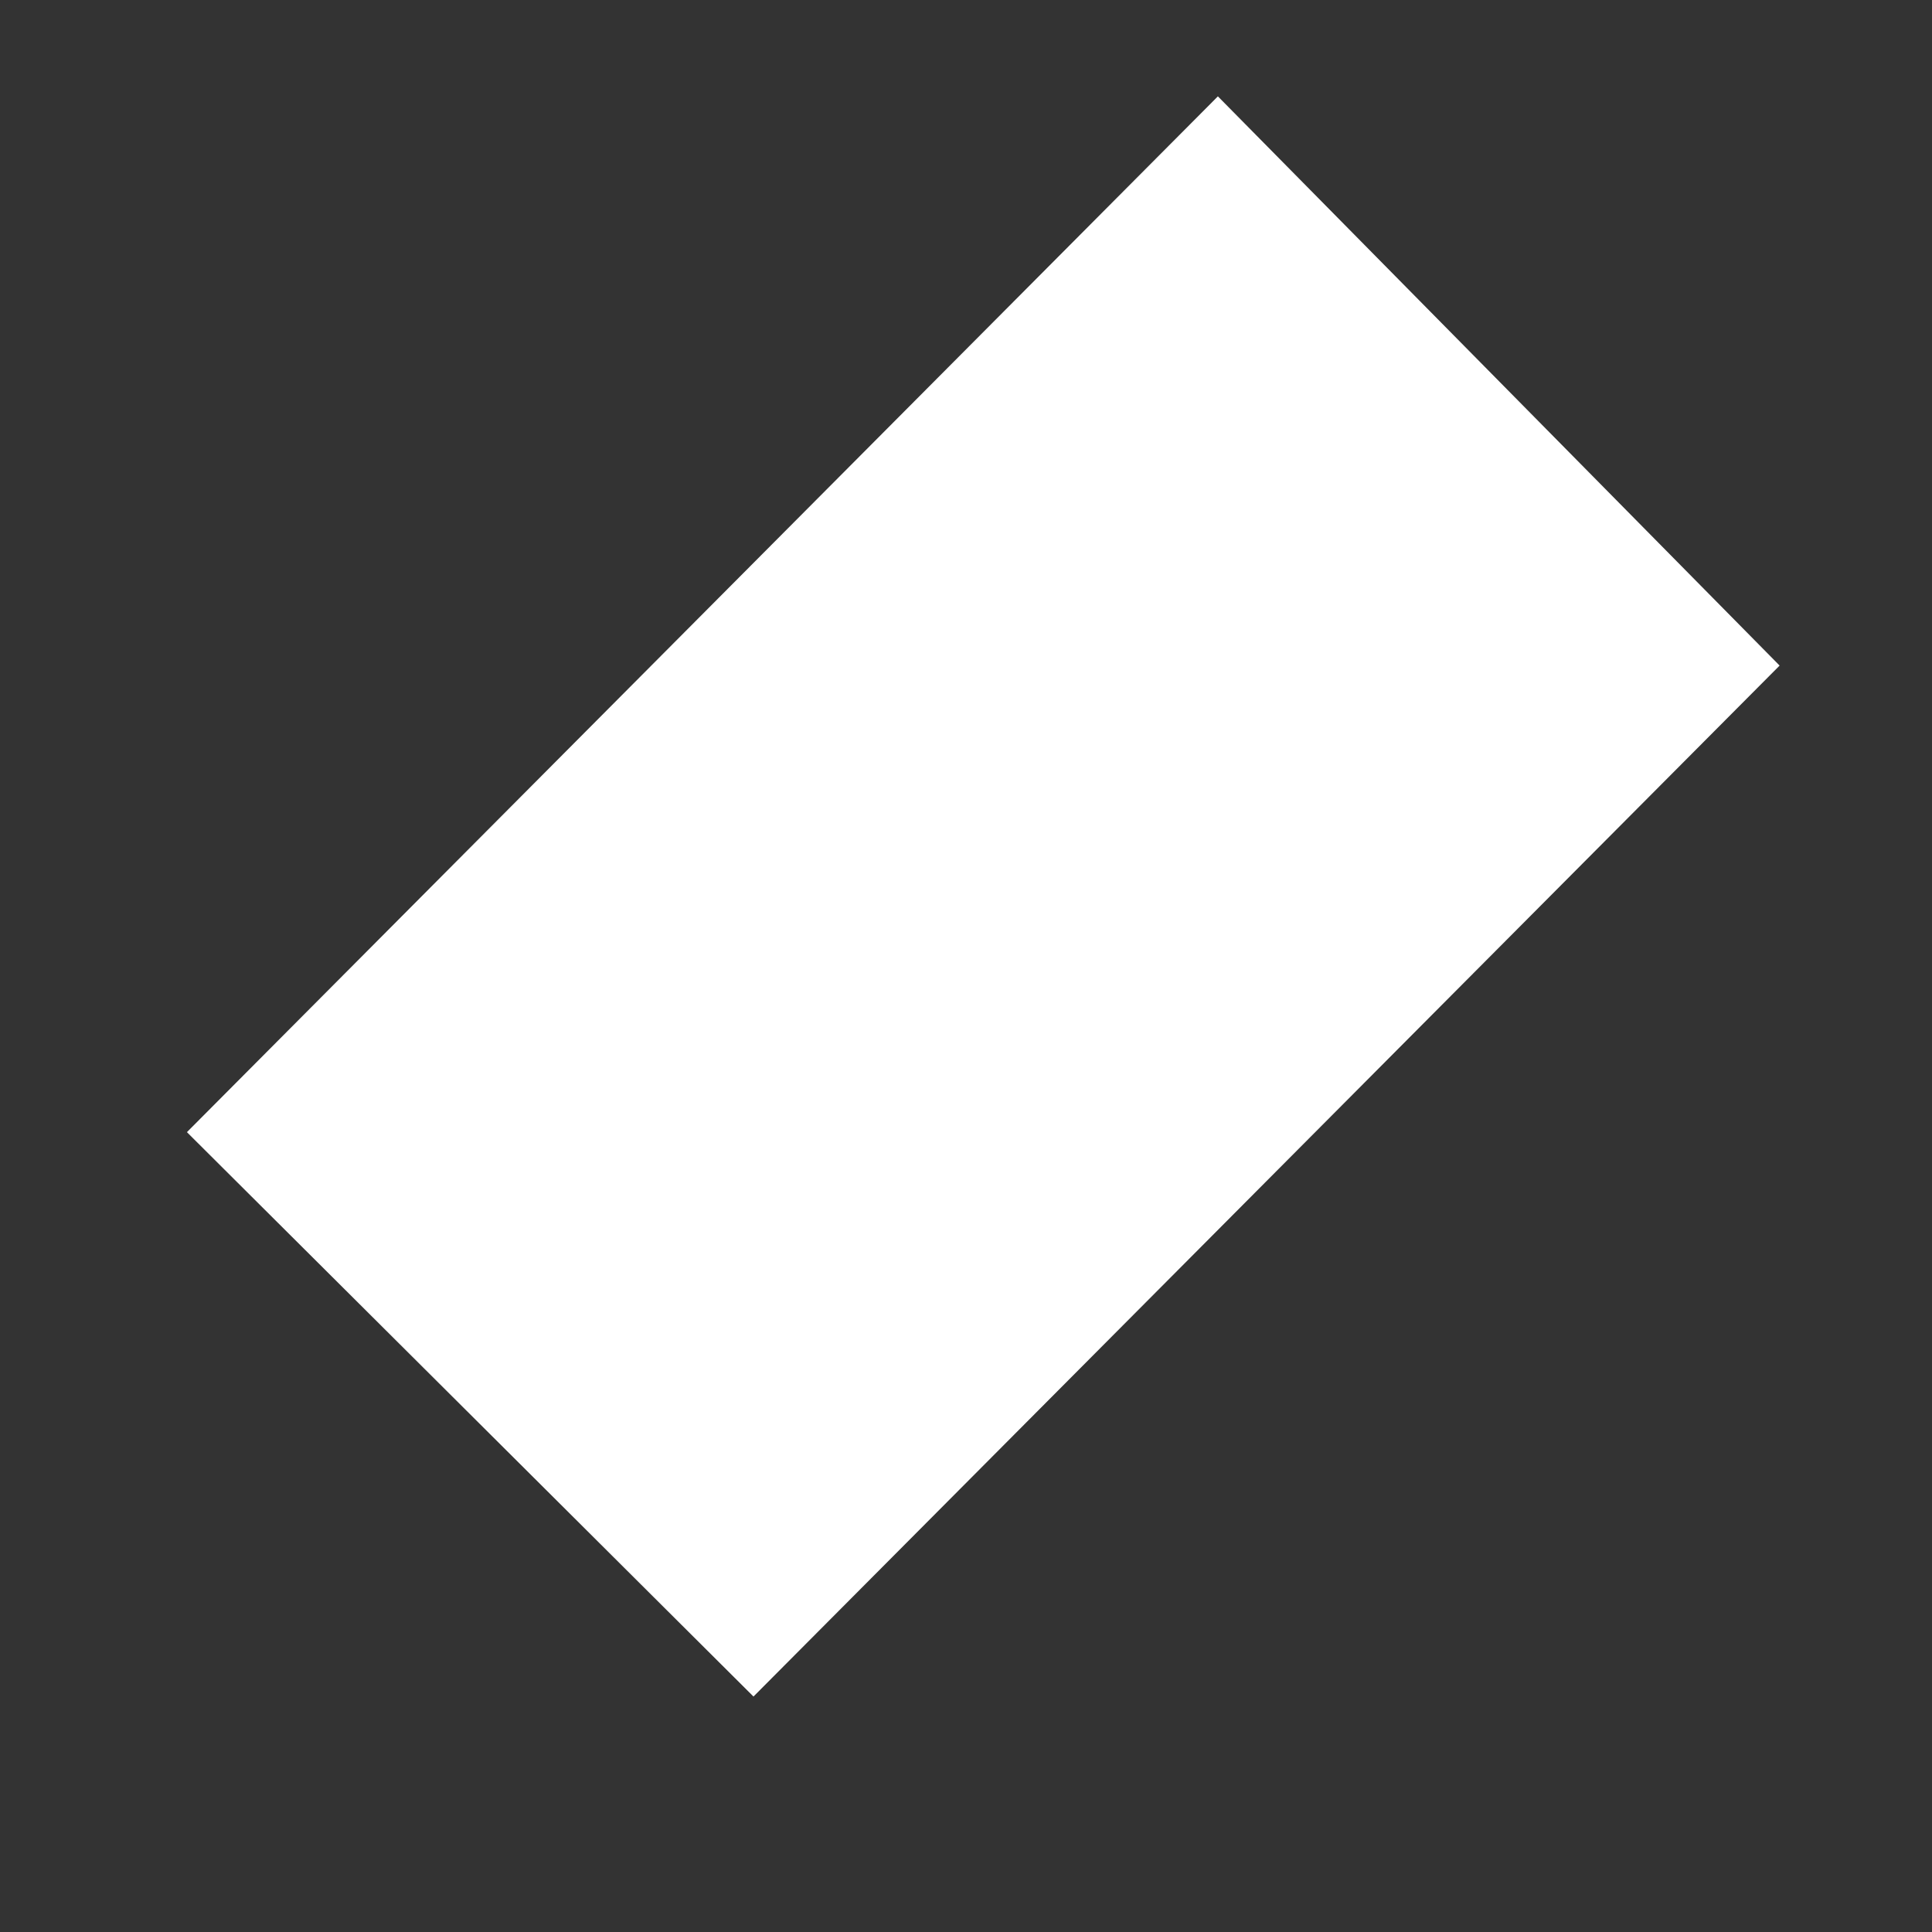 <svg width="8" height="8" viewBox="0 0 8 8" fill="none" xmlns="http://www.w3.org/2000/svg">
<rect x="0" y="0" width="8" height="8" fill="#333333" stroke="none"/>
<path d="M5.043 0.399L0.774 4.688L3.12 7.025L7.369 2.756" fill="white"/>
</svg>
